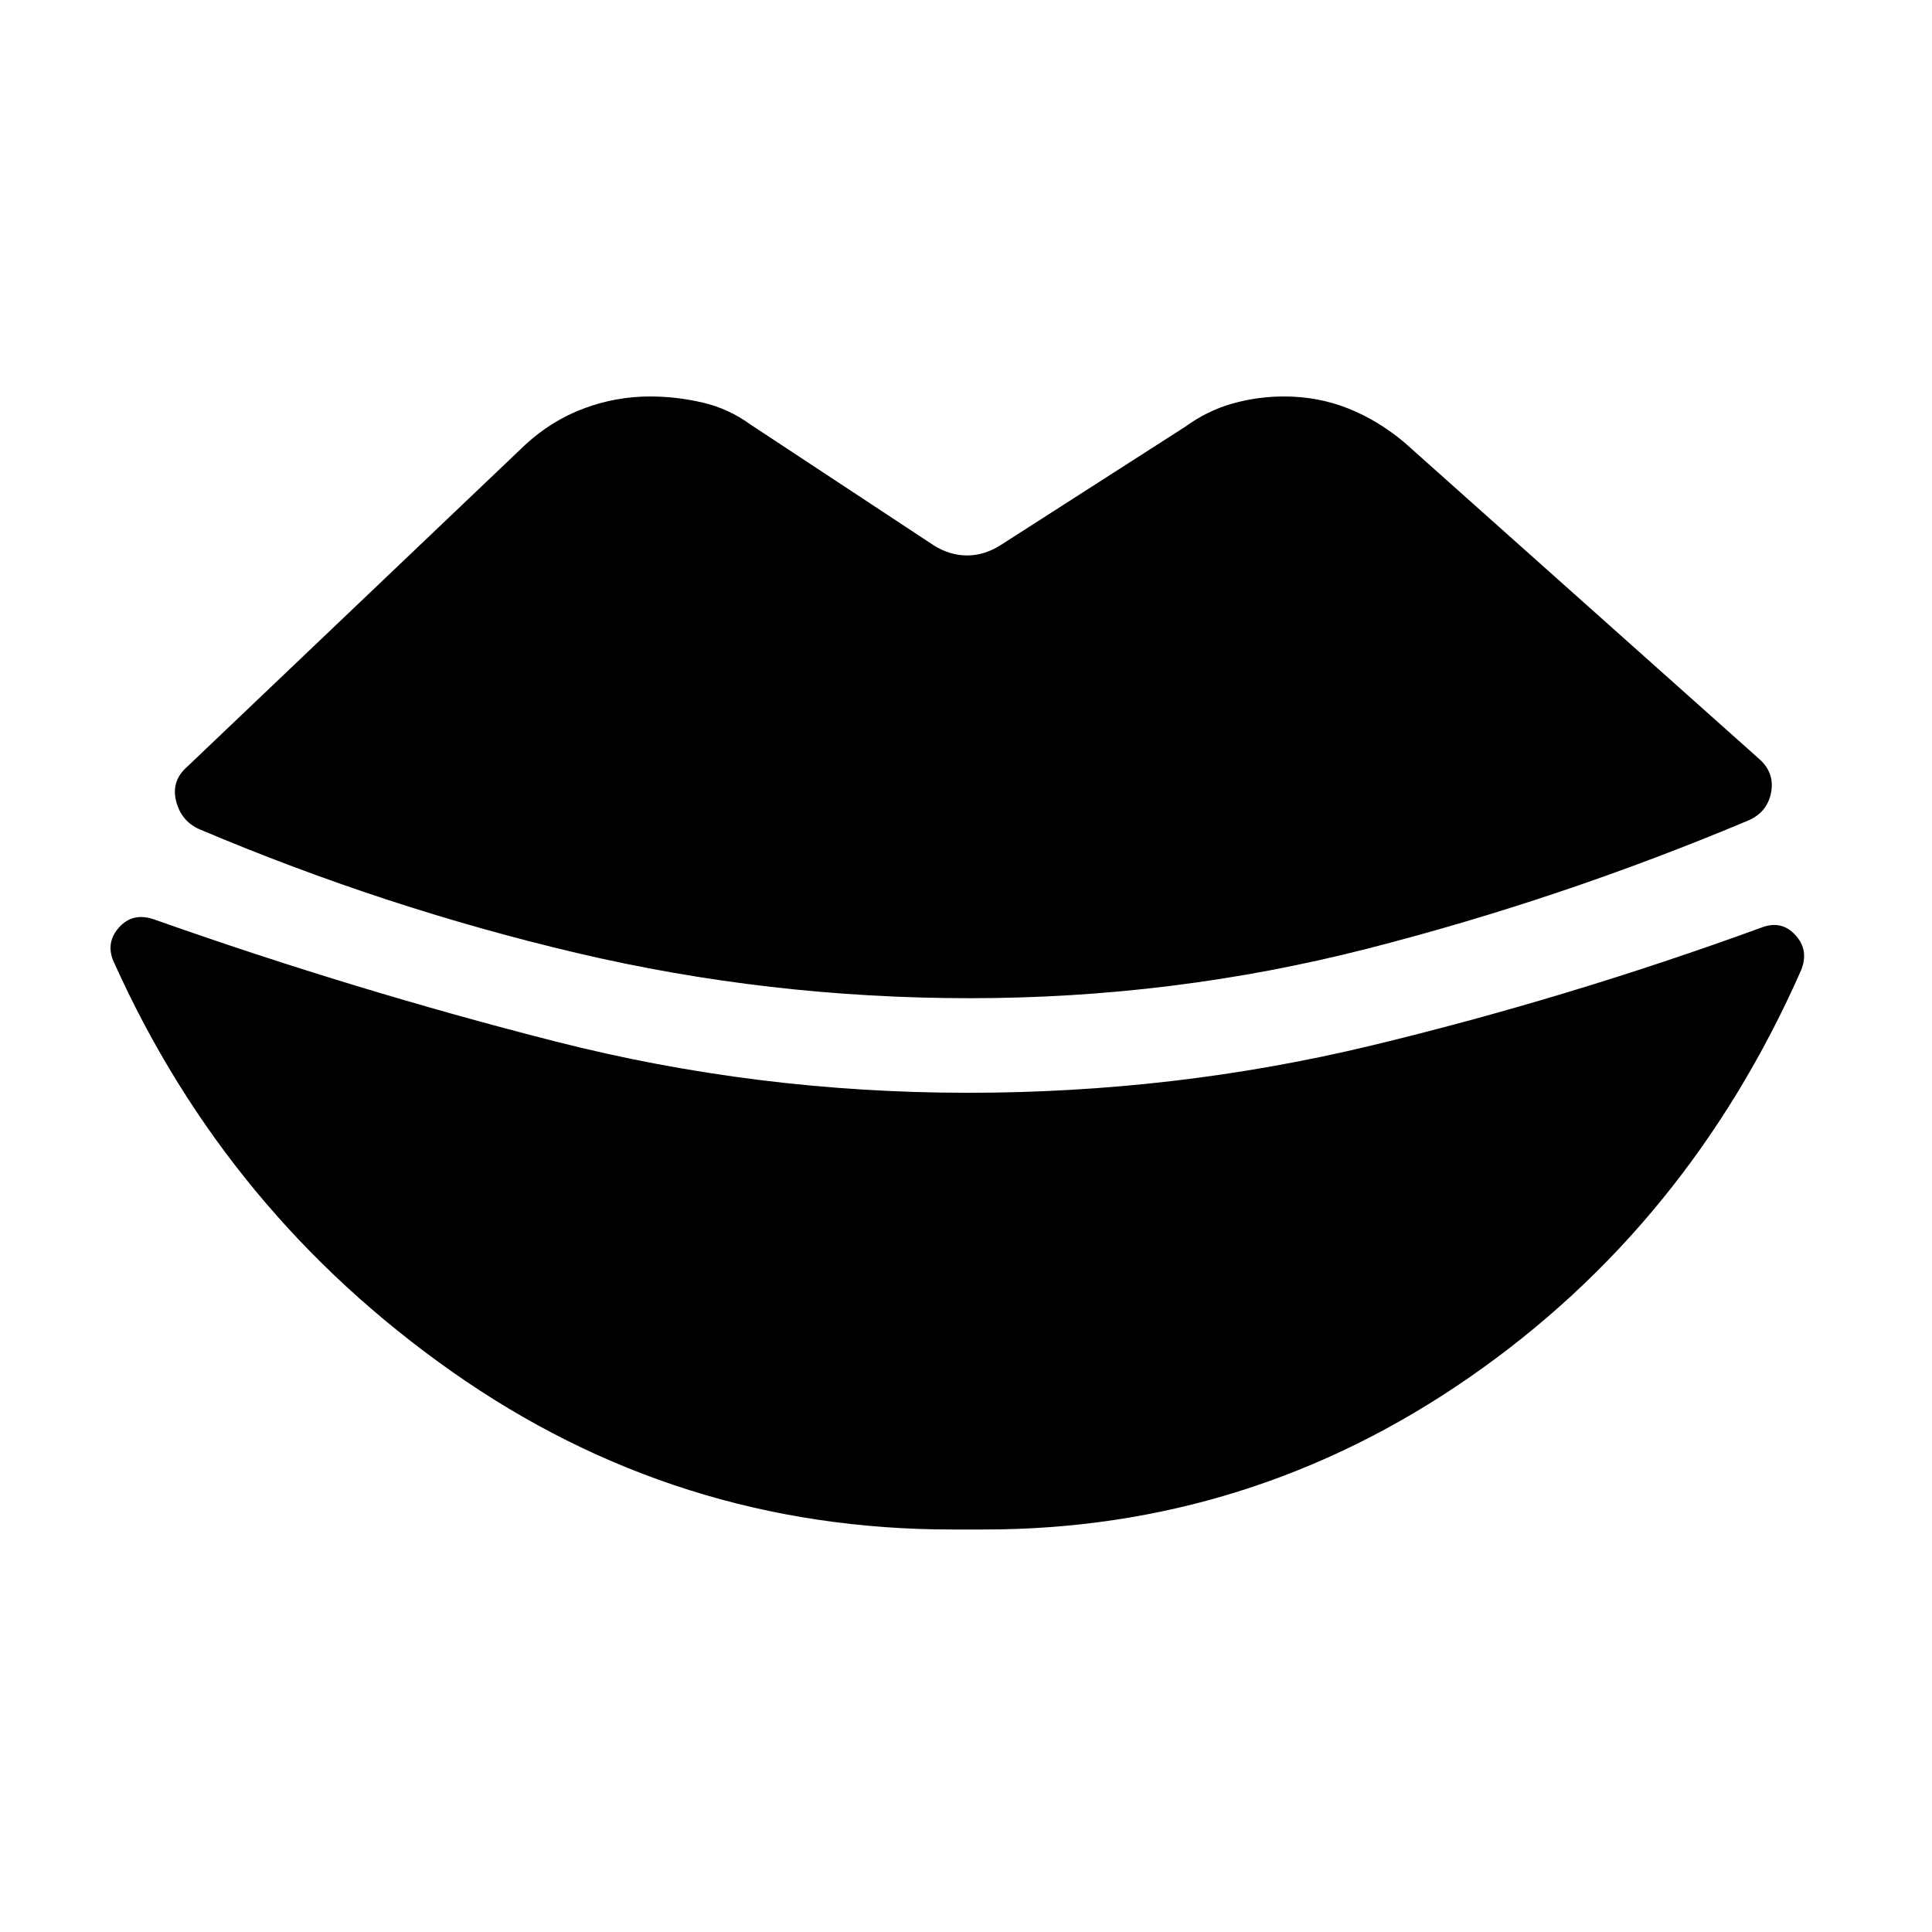 <svg xmlns="http://www.w3.org/2000/svg" width="48" height="48" viewBox="0 -960 960 960"><path d="M482-464q-100 0-195.5-22.5T99-548q-9-4-11.5-14t5.5-17l168-160q13-12 29-18t33-6q13 0 26 3t24 11l91 60q8 5 16.5 5t16.5-5l92-59q11-8 23.5-11.5T638-763q17 0 32 6t28 17l176 157q8 7 6 17t-12 14q-93 39-189 63.5T482-464Zm-9 264q-137 0-248.5-78.5T57-481q-5-10 2-18t18-4q99 35 199 60.5T481-417q103 0 200.5-23.5T875-499q10-4 17 3.5t3 17.5q-56 127-165 202.5T489-200h-16Z"/></svg>